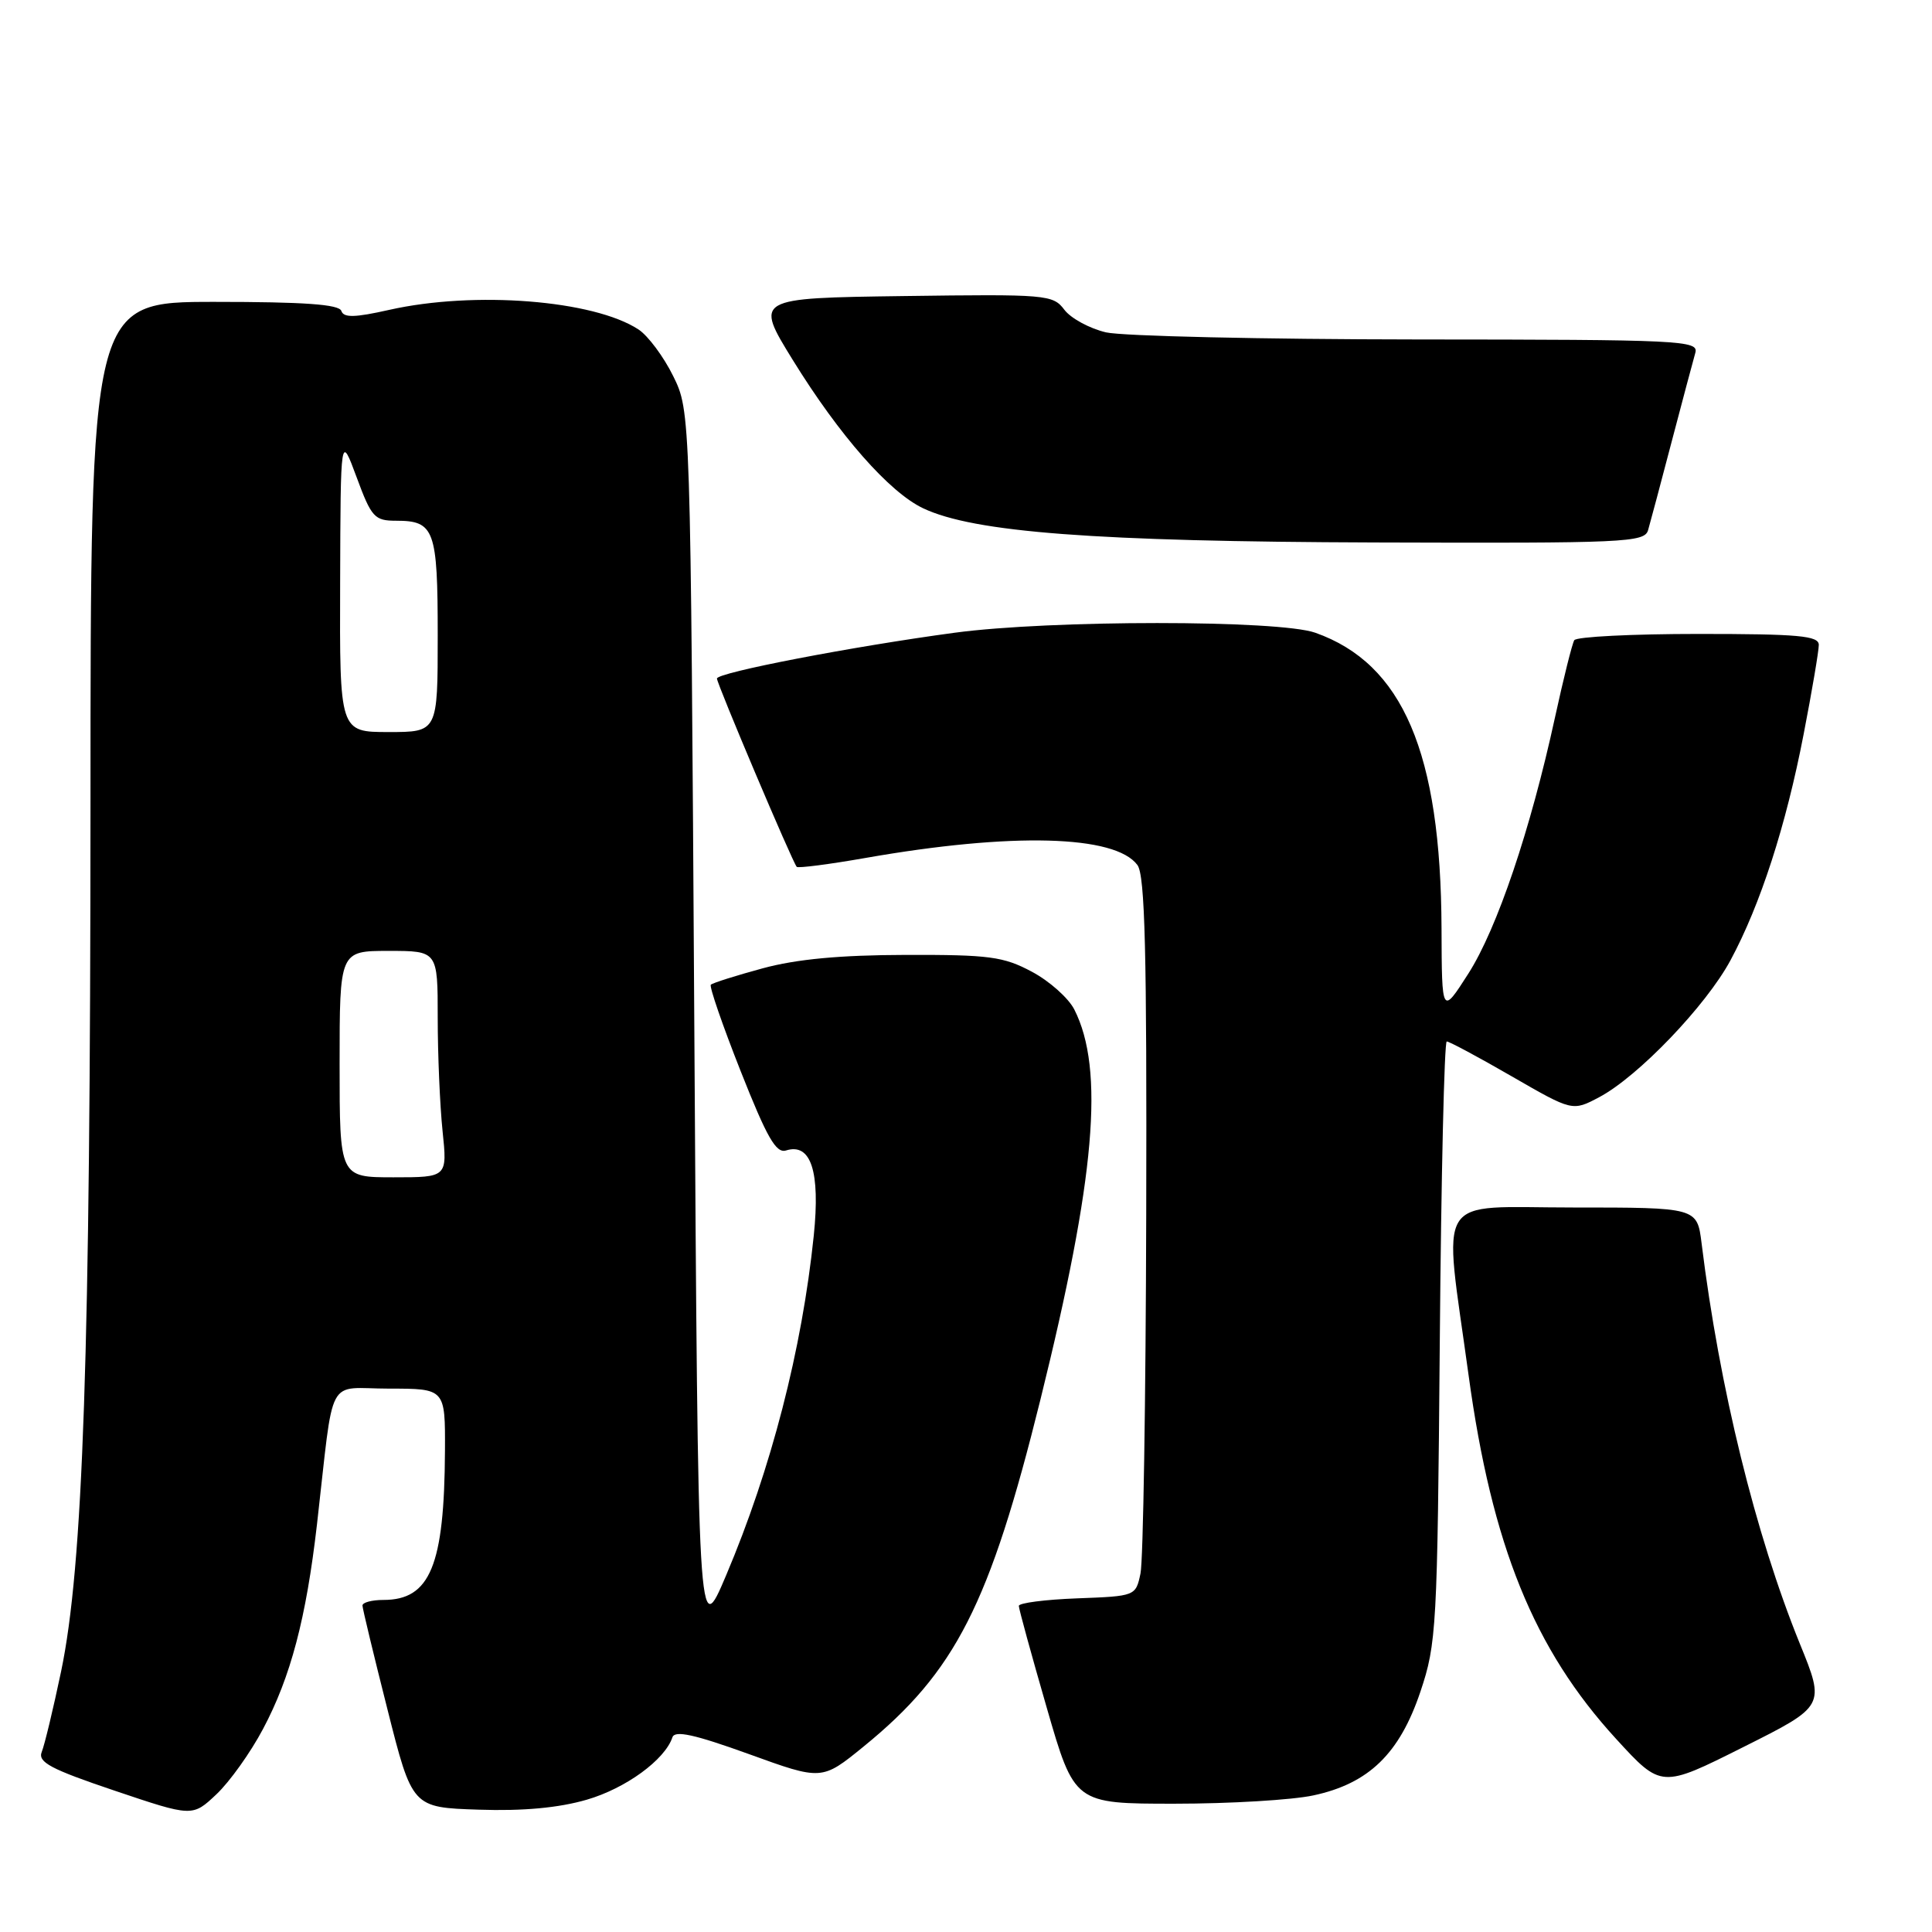<?xml version="1.0" encoding="UTF-8" standalone="no"?>
<!DOCTYPE svg PUBLIC "-//W3C//DTD SVG 1.1//EN" "http://www.w3.org/Graphics/SVG/1.1/DTD/svg11.dtd" >
<svg xmlns="http://www.w3.org/2000/svg" xmlns:xlink="http://www.w3.org/1999/xlink" version="1.1" viewBox="0 0 256 256">
 <g >
 <path fill="currentColor"
d=" M 34.84 229.12 C 38.52 222.21 40.57 214.42 42.00 202.00 C 44.33 181.69 43.10 184.00 51.56 184.00 C 59.00 184.00 59.00 184.00 58.96 192.25 C 58.88 207.45 57.00 212.00 50.81 212.00 C 49.26 212.00 48.01 212.34 48.03 212.75 C 48.04 213.16 49.53 219.35 51.34 226.50 C 54.62 239.50 54.62 239.50 63.42 239.79 C 69.32 239.99 74.03 239.55 77.75 238.47 C 82.91 236.97 88.10 233.19 89.10 230.20 C 89.42 229.25 92.02 229.82 99.22 232.42 C 108.90 235.93 108.90 235.93 114.44 231.42 C 126.61 221.51 131.13 212.62 137.87 185.42 C 145.13 156.11 146.38 141.70 142.35 133.76 C 141.58 132.25 139.06 130.00 136.73 128.76 C 132.97 126.75 131.10 126.50 120.00 126.53 C 111.30 126.55 105.54 127.09 101.05 128.31 C 97.51 129.27 94.42 130.25 94.19 130.48 C 93.96 130.70 95.74 135.86 98.14 141.93 C 101.63 150.75 102.83 152.86 104.16 152.44 C 107.46 151.41 108.70 155.22 107.83 163.71 C 106.27 178.81 102.19 194.64 96.21 208.75 C 92.50 217.50 92.50 217.50 92.00 136.00 C 91.50 54.50 91.50 54.50 89.20 49.83 C 87.94 47.27 85.87 44.49 84.61 43.66 C 78.66 39.76 62.86 38.52 51.57 41.06 C 47.00 42.09 45.54 42.12 45.23 41.20 C 44.94 40.33 40.30 40.00 28.42 40.00 C 12.00 40.00 12.00 40.00 11.99 106.75 C 11.97 179.57 11.02 207.52 8.09 221.50 C 7.05 226.45 5.90 231.24 5.53 232.14 C 4.99 233.50 6.70 234.41 15.18 237.27 C 25.50 240.75 25.50 240.75 28.68 237.75 C 30.43 236.10 33.20 232.22 34.84 229.12 Z  M 174.03 237.90 C 181.37 236.33 185.45 232.37 188.21 224.16 C 190.35 217.79 190.46 215.78 190.78 177.75 C 190.96 155.89 191.38 138.00 191.70 138.00 C 192.03 138.00 195.92 140.08 200.33 142.63 C 208.36 147.26 208.36 147.26 211.91 145.38 C 217.06 142.65 226.06 133.26 229.30 127.24 C 233.26 119.89 236.66 109.38 238.99 97.29 C 240.10 91.57 241.00 86.25 241.00 85.45 C 241.00 84.24 238.31 84.00 225.06 84.00 C 216.29 84.00 208.89 84.37 208.60 84.83 C 208.32 85.29 207.17 89.90 206.04 95.08 C 202.80 109.96 198.38 123.03 194.57 129.00 C 191.05 134.50 191.05 134.50 191.01 123.00 C 190.92 99.73 185.88 87.94 174.28 83.84 C 169.45 82.13 139.20 82.13 126.50 83.84 C 112.97 85.66 95.00 89.12 95.00 89.91 C 95.00 90.62 104.99 114.21 105.57 114.86 C 105.75 115.06 109.86 114.53 114.70 113.68 C 134.09 110.28 147.80 110.64 150.72 114.63 C 151.72 116.00 151.97 126.20 151.88 160.94 C 151.82 185.45 151.48 206.85 151.12 208.50 C 150.49 211.49 150.45 211.50 142.74 211.79 C 138.48 211.95 135.00 212.40 135.00 212.79 C 135.00 213.18 136.66 219.23 138.69 226.25 C 142.37 239.00 142.37 239.00 155.64 239.00 C 162.93 239.00 171.21 238.51 174.03 237.90 Z  M 238.48 217.78 C 232.61 203.32 227.83 183.88 225.47 164.75 C 224.88 160.00 224.88 160.00 208.43 160.00 C 189.81 160.00 191.24 157.70 194.59 182.19 C 197.68 204.80 203.25 218.53 214.15 230.42 C 220.13 236.95 220.13 236.95 230.99 231.50 C 241.85 226.06 241.85 226.06 238.48 217.78 Z  M 218.38 70.25 C 218.66 69.29 220.07 64.00 221.51 58.50 C 222.96 53.00 224.36 47.71 224.64 46.75 C 225.10 45.11 222.87 45.00 187.82 44.98 C 167.29 44.96 148.72 44.54 146.55 44.04 C 144.38 43.53 141.89 42.18 141.03 41.04 C 139.52 39.04 138.71 38.97 119.73 39.23 C 99.99 39.50 99.99 39.50 105.06 47.72 C 111.23 57.71 117.83 65.22 122.32 67.35 C 129.06 70.54 145.08 71.76 182.18 71.88 C 215.36 71.99 217.90 71.88 218.38 70.25 Z  M 45.00 141.00 C 45.00 126.00 45.00 126.00 51.50 126.00 C 58.00 126.00 58.00 126.00 58.00 134.85 C 58.00 139.72 58.29 146.47 58.64 149.85 C 59.28 156.00 59.28 156.00 52.14 156.00 C 45.00 156.00 45.00 156.00 45.00 141.00 Z  M 45.07 77.25 C 45.13 57.50 45.13 57.50 47.26 63.25 C 49.22 68.56 49.63 69.00 52.49 69.00 C 57.57 69.00 58.00 70.17 58.00 84.20 C 58.00 97.00 58.00 97.00 51.50 97.00 C 45.00 97.00 45.00 97.00 45.07 77.25 Z "/>
</g>
</svg>